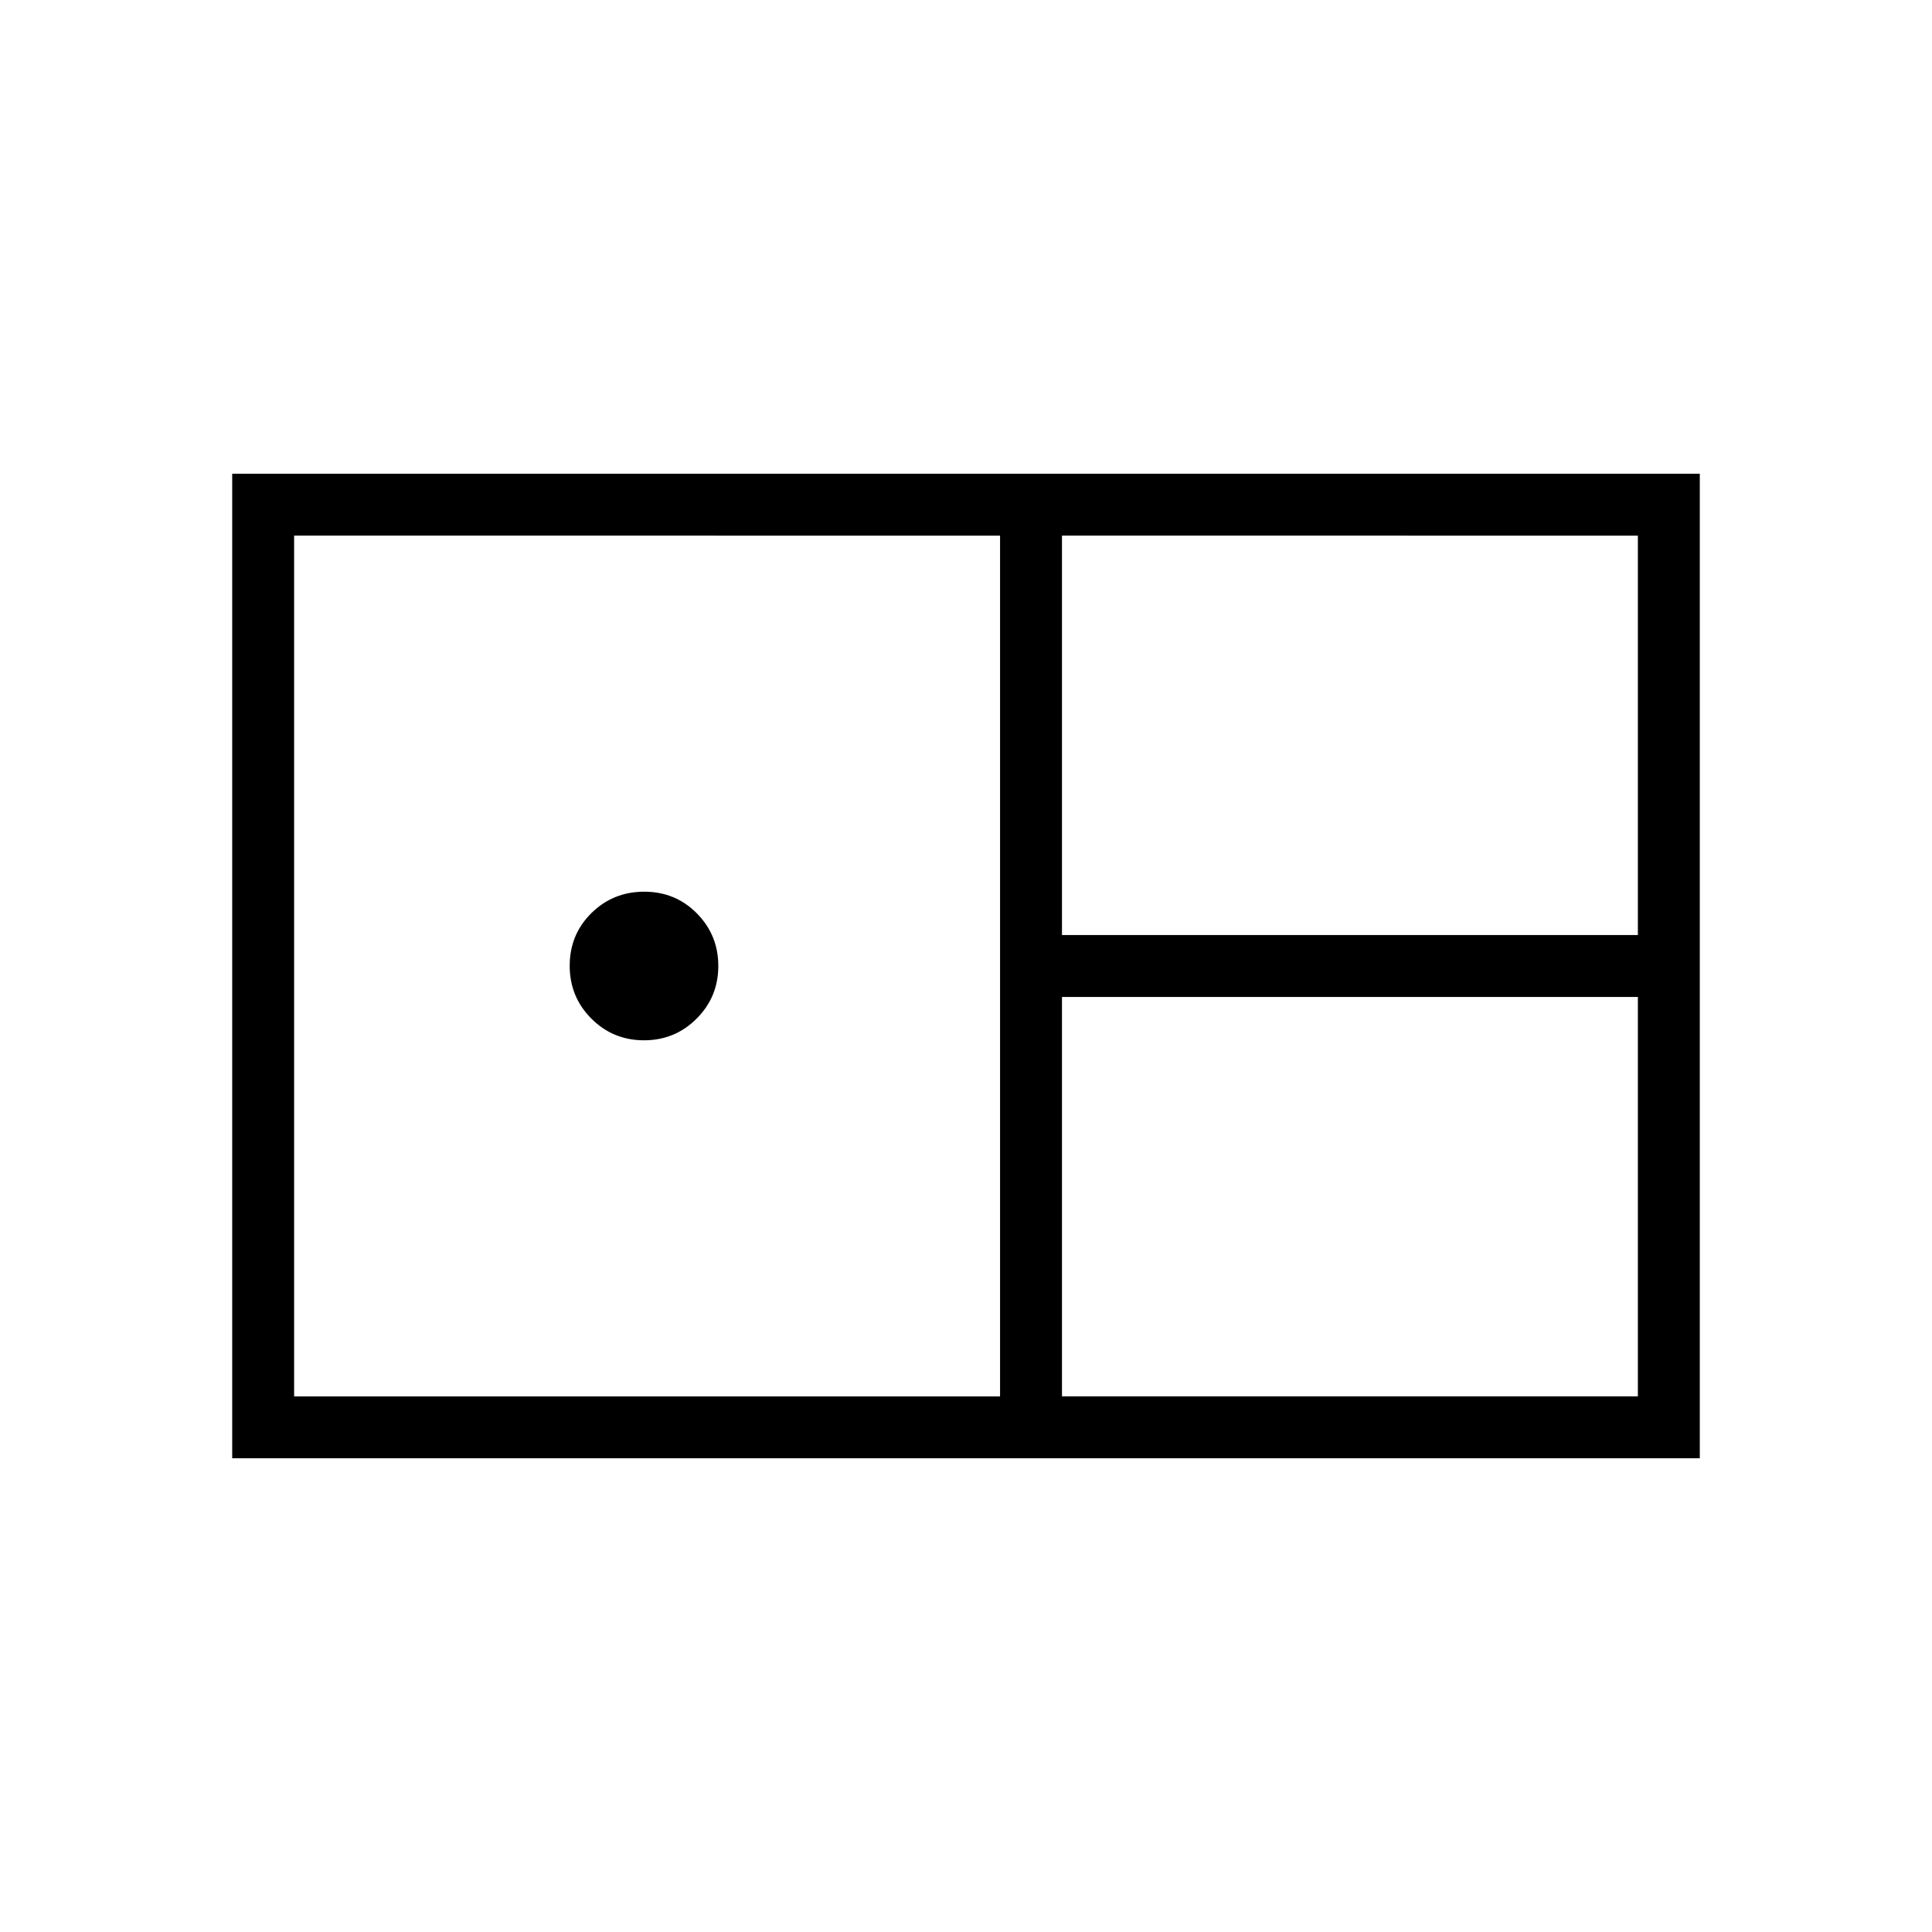 <svg xmlns="http://www.w3.org/2000/svg" height="48" viewBox="0 -960 960 960" width="48"><path d="M115.38-235.38v-489.24h729.24v489.24H115.38Zm412.31-260h286.16v-198.47H527.69v198.47ZM146.15-266.15h350.77v-427.7H146.15v427.7ZM320-443.08q-15.38 0-26.15-10.77-10.77-10.77-10.77-26.27t10.77-26.15q10.77-10.65 26.27-10.65t26.15 10.77q10.65 10.77 10.65 26.15 0 15.38-10.77 26.15-10.77 10.77-26.15 10.77Zm207.69 176.93h286.16v-198.47H527.69v198.47Z"/></svg>